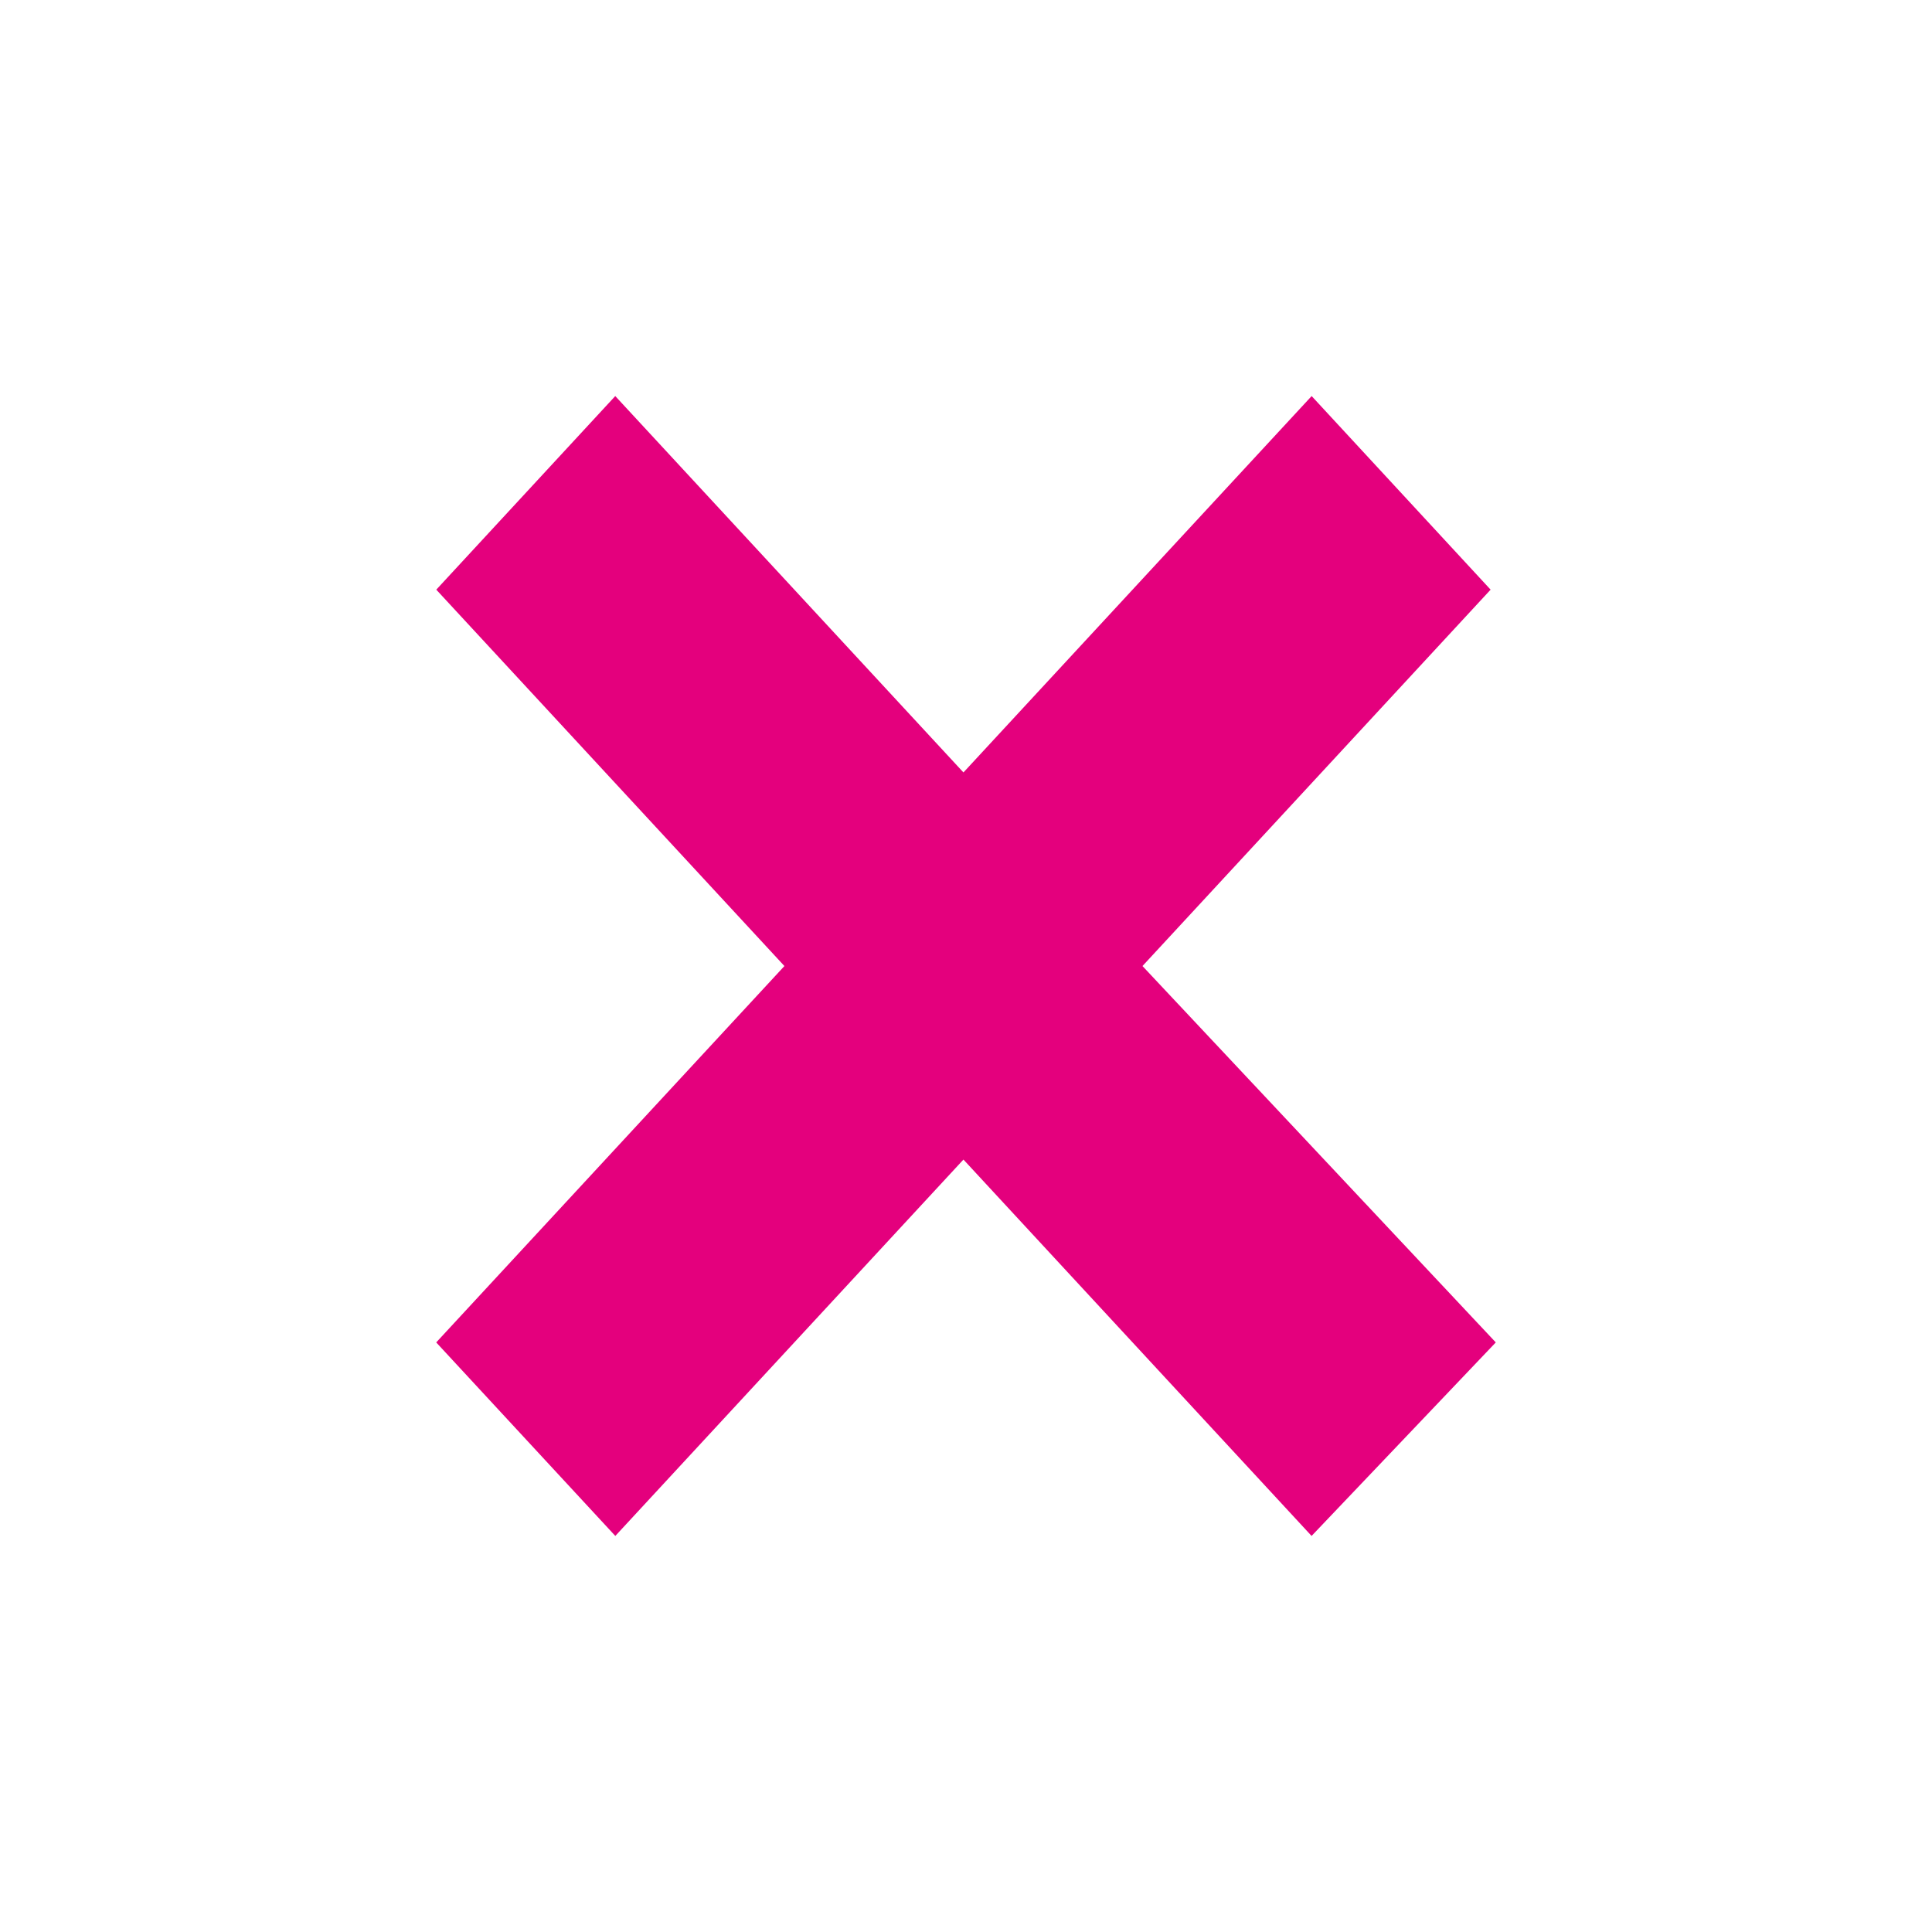 <svg width="400" height="400" xmlns="http://www.w3.org/2000/svg">
 <g id="Layer_1">
  <title>Layer 1</title>
  <ellipse stroke-opacity="0" fill-opacity="0" stroke-width="0" stroke="#000000" ry="195" rx="195" id="svg_1" cy="199.686" cx="200" fill="#000000"/>
  <path stroke="#e4007d" stroke-width="0" id="svg_5" d="m309.687,277.933l-73.149,-77.925l72.077,-77.925l-37.054,-40.082l-72.09,77.925l-72.09,-77.925l-37.054,40.082l72.077,77.925l-72.09,77.925l37.08,40.067l72.077,-77.925l72.077,77.925" fill="#e4007d"/>
 </g>
</svg>